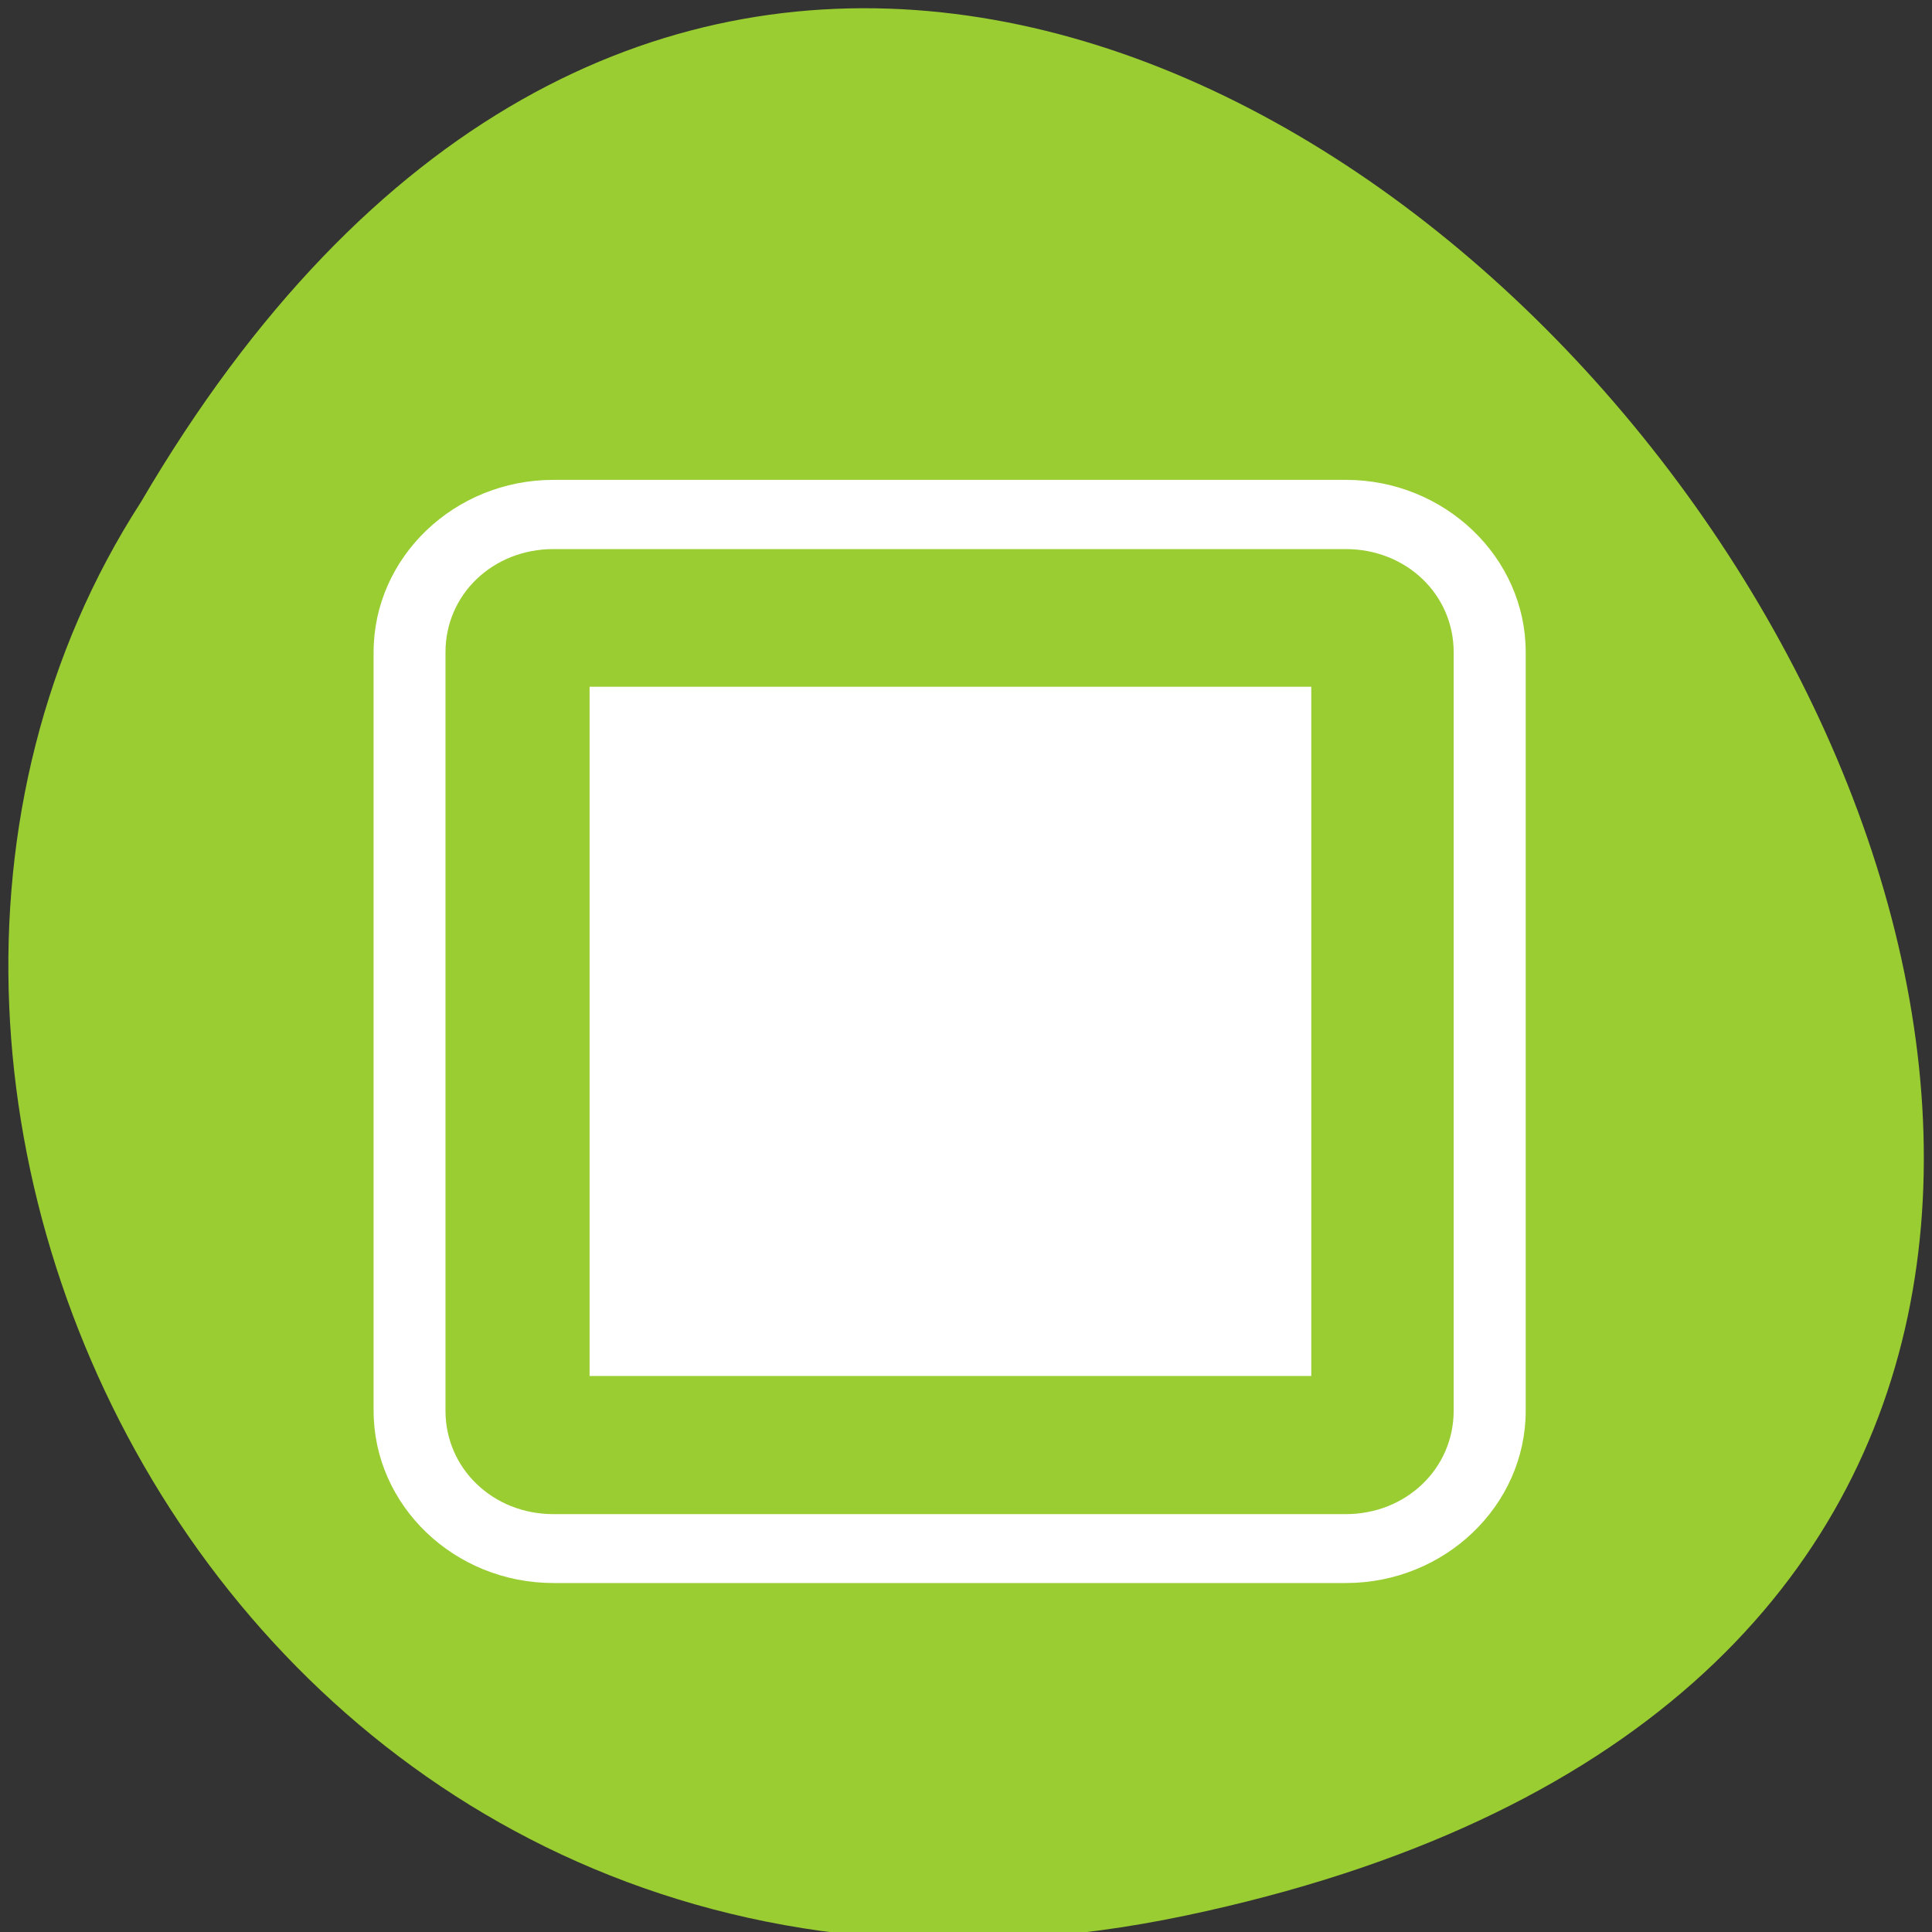 <svg xmlns="http://www.w3.org/2000/svg" viewBox="0 0 24 24"><rect x="0" y="0" width="24" height="24" fill="#333333" stroke="none"/><path d="m 14.723 23.797 c 22.301 -4.688 -1.637 -36.922 -12.973 -17.559 c -4.859 7.523 1.504 19.969 12.973 17.559" style="fill:#9acd31"/><g style="fill:#fff"><path d="m 18.953 8.102 c 0 -1.18 -1.008 -2.141 -2.234 -2.141 h -9.844 c -1.23 0 -2.234 0.961 -2.234 2.141 v 9.422 c 0 1.18 1.004 2.141 2.234 2.141 h 9.844 c 1.227 0 2.234 -0.961 2.234 -2.141 m -0.895 -9.422 v 9.422 c 0 0.719 -0.59 1.285 -1.34 1.285 h -9.844 c -0.75 0 -1.34 -0.566 -1.34 -1.285 v -9.422 c 0 -0.719 0.59 -1.281 1.34 -1.281 h 9.844 c 0.75 0 1.34 0.562 1.34 1.281"/><path d="m 16.289 8.531 v 8.562 h -8.965 v -8.562"/></g></svg>